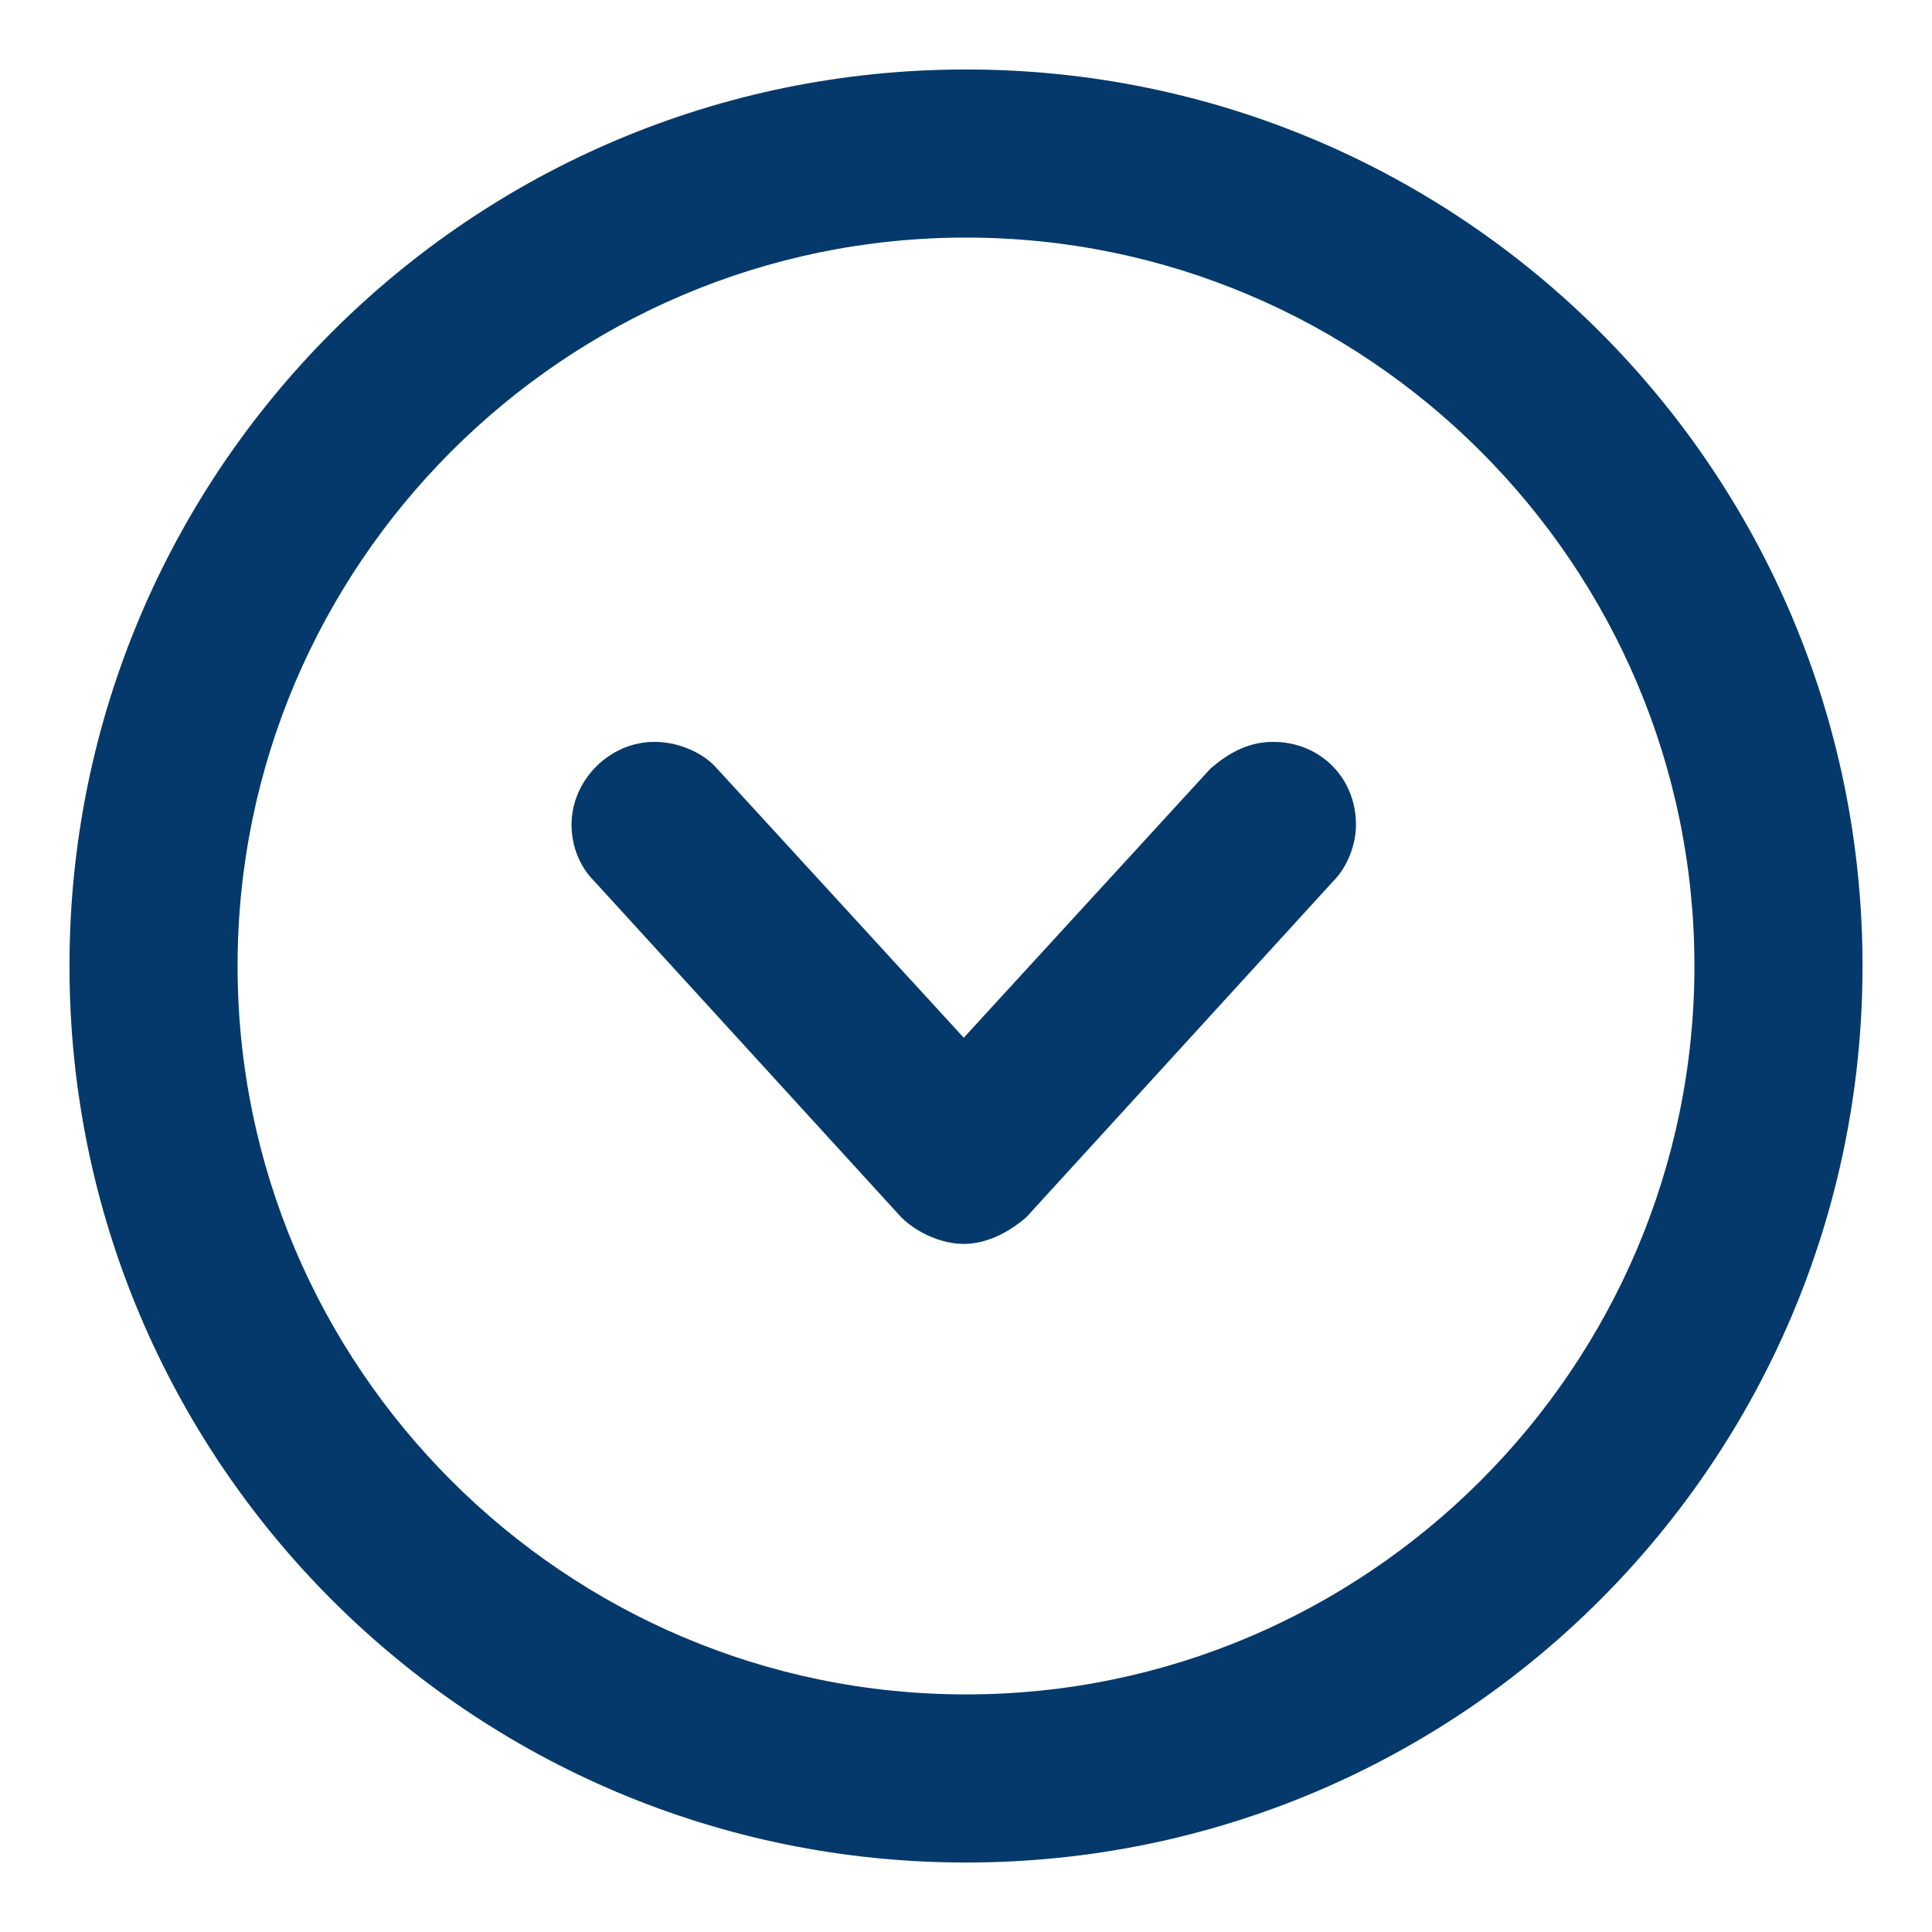 <?xml version="1.0" encoding="utf-8"?><svg version="1.1" id="Layer_1" xmlns="http://www.w3.org/2000/svg" xmlns:xlink="http://www.w3.org/1999/xlink" x="0px" y="0px" viewBox="0 0 86.2 86.2" style="enable-background:new 0 0 86.2 86.2;" xml:space="preserve"><style type="text/css">.st0{fill:#05396B;}</style><g><path class="st0" d="M43.1,3.1c-22.1,0-40,17.9-40,40s17.9,40,40,40s40-17.9,40-40S65.2,3.1,43.1,3.1z M43.1,75.6c-17.9,0-32.5-14.6-32.5-32.5s14.6-32.5,32.5-32.5s32.5,14.6,32.5,32.5S61,75.6,43.1,75.6z"/><path class="st0" d="M56.8,33.1c-1.1,0-2,0.5-2.8,1.2l0,0l-11,12l-11-12l0,0c-0.6-0.7-1.7-1.2-2.8-1.2c-2,0-3.7,1.7-3.7,3.7c0,1,0.4,1.9,1,2.5l0,0l13.7,15c0.7,0.7,1.8,1.2,2.8,1.2c1,0,2-0.5,2.8-1.2l13.7-15l0,0c0.6-0.6,1-1.6,1-2.5C60.5,34.7,58.9,33.1,56.8,33.1L56.8,33.1z"/></g></svg>